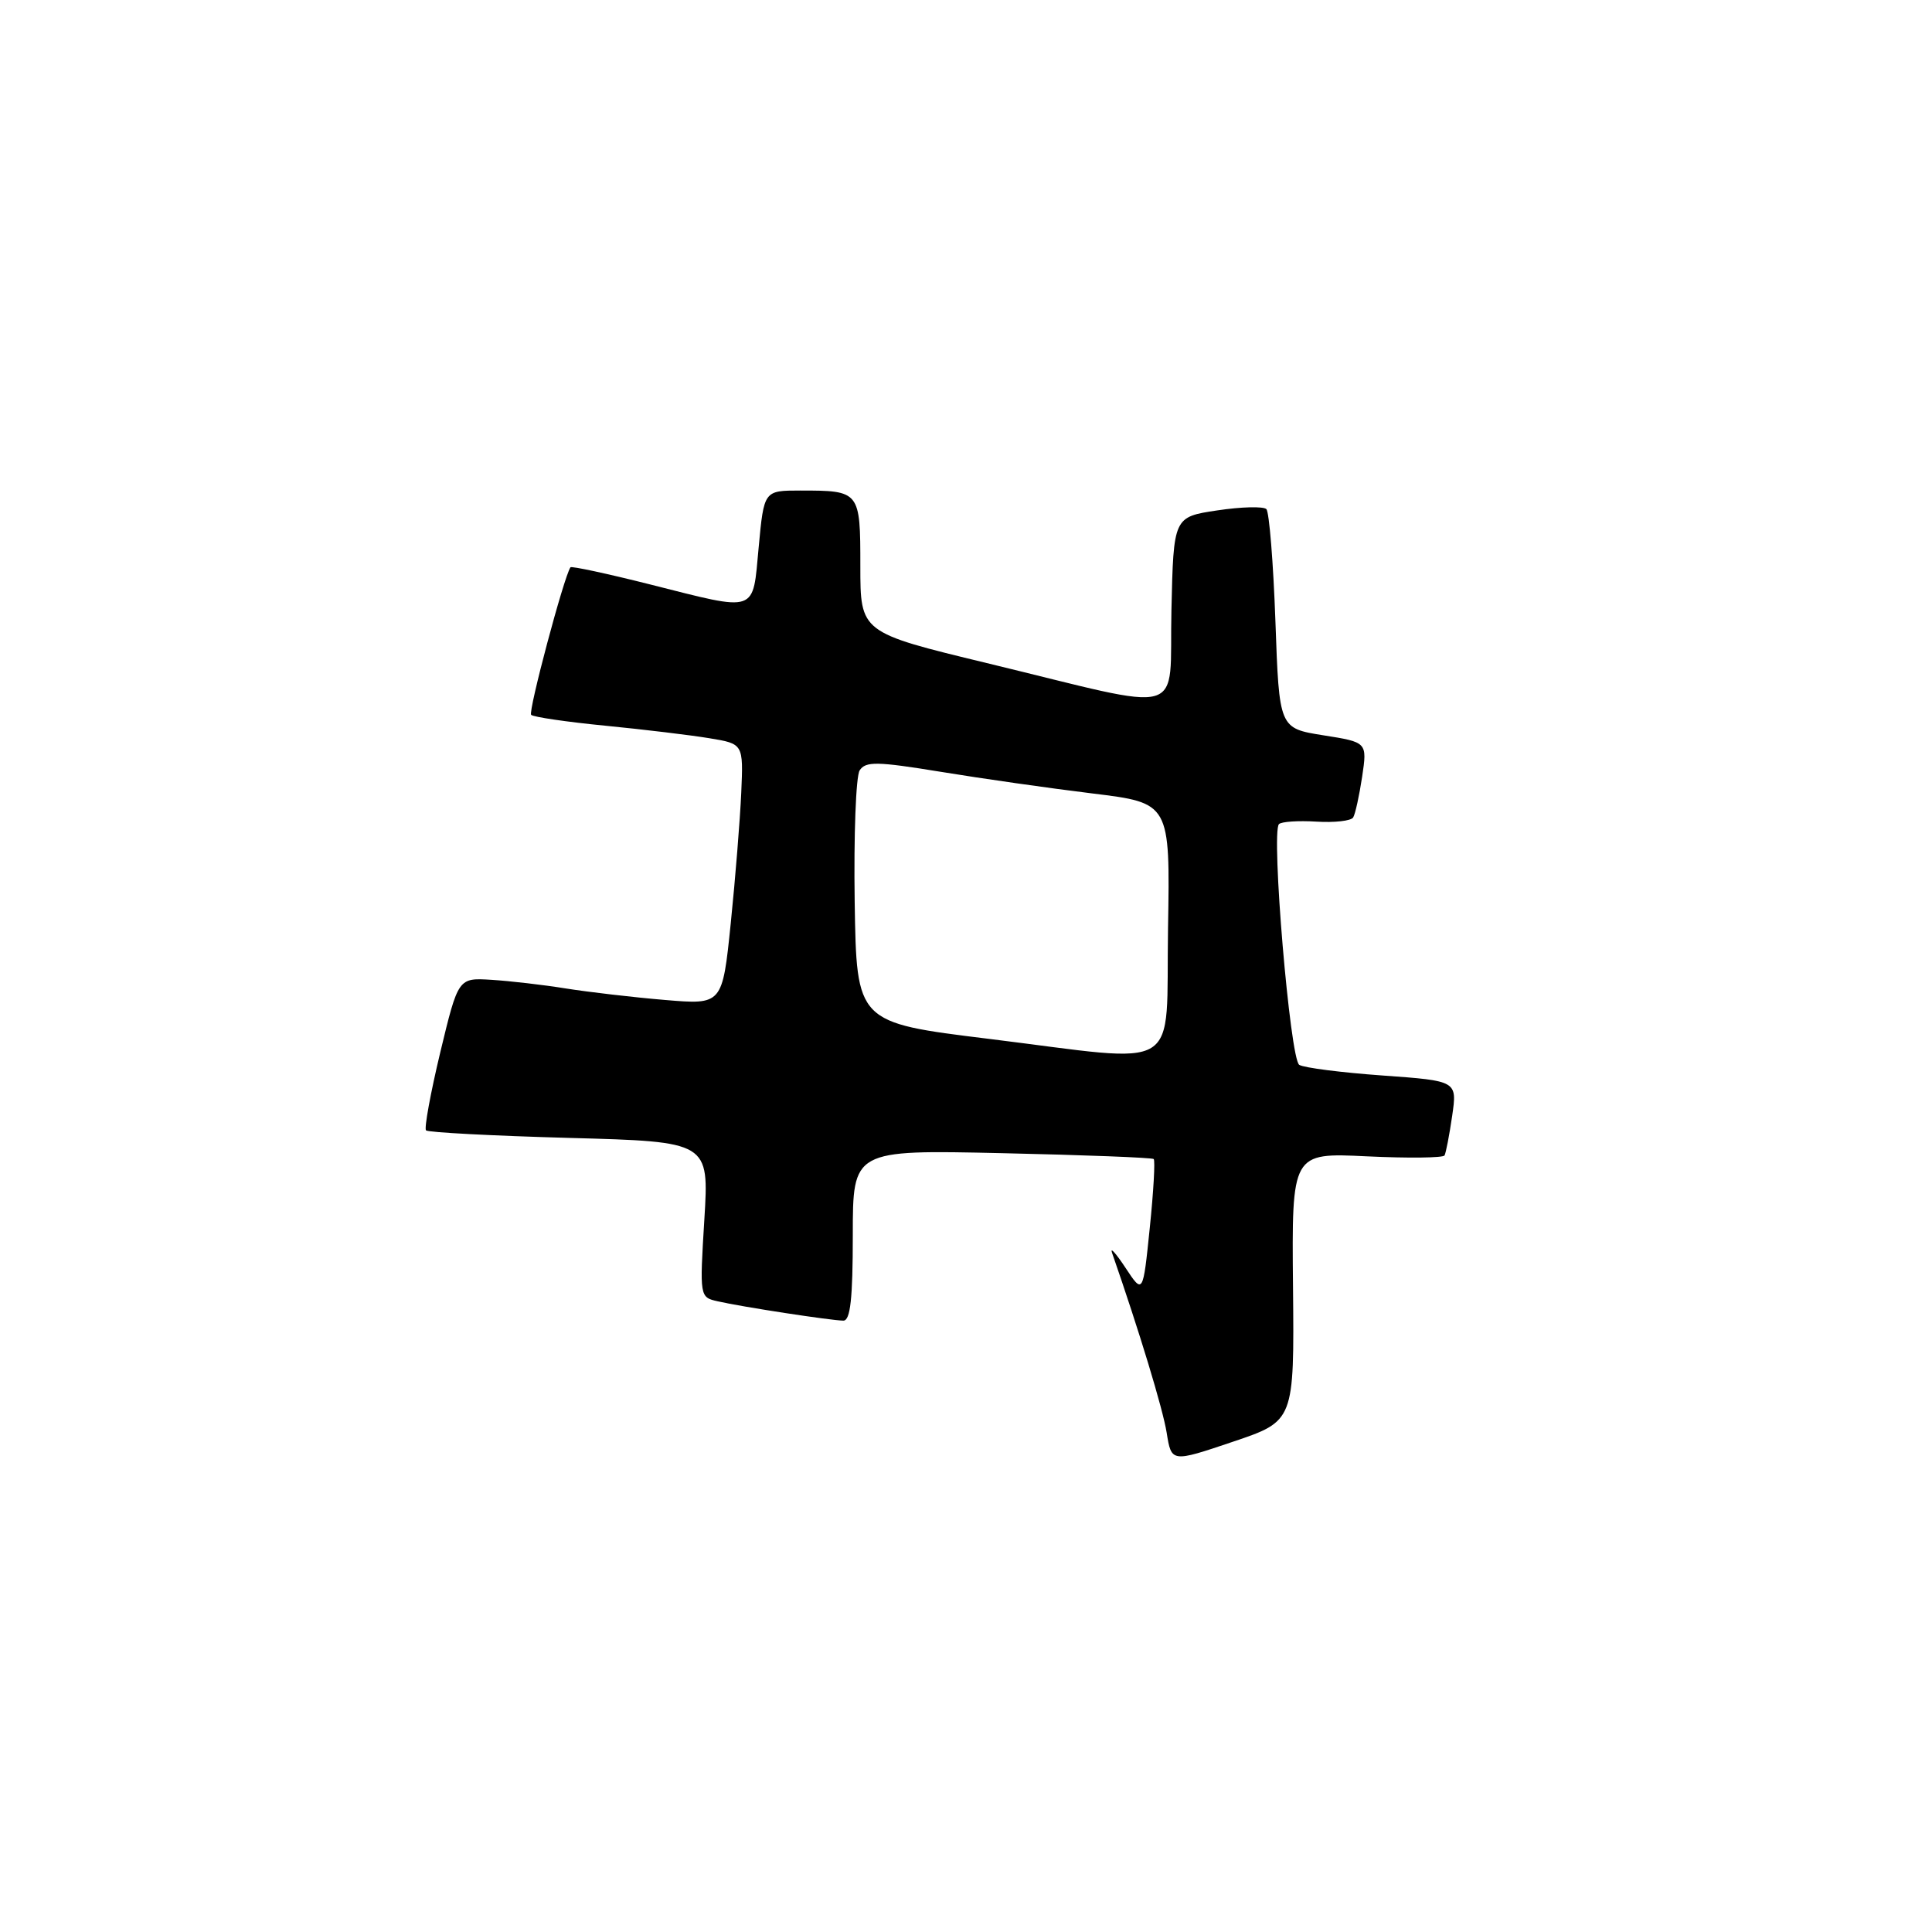 <?xml version="1.0" encoding="UTF-8" standalone="no"?>
<!DOCTYPE svg PUBLIC "-//W3C//DTD SVG 1.1//EN" "http://www.w3.org/Graphics/SVG/1.1/DTD/svg11.dtd" >
<svg xmlns="http://www.w3.org/2000/svg" xmlns:xlink="http://www.w3.org/1999/xlink" version="1.1" viewBox="0 0 256 256">
 <g >
 <path fill="currentColor"
d=" M 171.33 170.52 C 171.16 152.74 171.16 152.74 181.11 153.22 C 186.59 153.48 191.22 153.43 191.41 153.10 C 191.59 152.77 192.05 150.41 192.42 147.86 C 193.09 143.22 193.09 143.22 183.20 142.51 C 177.76 142.12 172.79 141.49 172.16 141.10 C 170.94 140.35 168.40 110.27 169.47 109.20 C 169.80 108.87 172.03 108.72 174.43 108.87 C 176.83 109.02 179.02 108.77 179.30 108.32 C 179.58 107.87 180.11 105.44 180.49 102.93 C 181.17 98.35 181.17 98.35 175.34 97.43 C 169.50 96.50 169.50 96.50 169.00 82.33 C 168.72 74.54 168.18 67.85 167.80 67.46 C 167.41 67.08 164.48 67.15 161.30 67.63 C 155.50 68.50 155.50 68.50 155.22 80.86 C 154.89 95.25 157.82 94.41 130.75 87.86 C 114.00 83.81 114.00 83.81 114.00 75.01 C 114.00 65.06 113.95 65.00 106.04 65.00 C 101.23 65.00 101.23 65.00 100.53 72.50 C 99.70 81.35 100.53 81.07 86.06 77.42 C 80.43 76.00 75.72 74.99 75.59 75.17 C 74.73 76.38 69.96 94.29 70.38 94.72 C 70.67 95.01 75.09 95.66 80.21 96.16 C 85.32 96.66 91.53 97.41 94.00 97.82 C 98.50 98.56 98.50 98.56 98.22 105.03 C 98.06 108.59 97.44 116.37 96.83 122.32 C 95.72 133.14 95.72 133.14 88.11 132.50 C 83.93 132.15 78.03 131.46 75.00 130.98 C 71.97 130.49 67.52 129.98 65.11 129.83 C 60.72 129.56 60.72 129.56 58.34 139.43 C 57.04 144.86 56.19 149.52 56.45 149.78 C 56.72 150.05 65.27 150.50 75.45 150.78 C 93.96 151.28 93.96 151.28 93.33 161.58 C 92.70 171.86 92.71 171.89 95.10 172.43 C 98.26 173.16 110.16 174.98 111.75 174.99 C 112.68 175.00 113.00 172.07 113.00 163.68 C 113.00 152.36 113.00 152.36 132.75 152.80 C 143.61 153.04 152.67 153.39 152.87 153.58 C 153.08 153.76 152.85 157.87 152.35 162.71 C 151.45 171.50 151.45 171.50 149.14 168.00 C 147.87 166.07 147.06 165.18 147.35 166.00 C 150.97 176.42 154.08 186.67 154.59 189.84 C 155.22 193.79 155.22 193.79 163.36 191.04 C 171.50 188.30 171.50 188.30 171.33 170.52 Z  M 131.00 137.65 C 113.50 135.50 113.50 135.50 113.25 119.50 C 113.12 110.70 113.41 102.86 113.91 102.08 C 114.70 100.86 116.20 100.89 124.66 102.27 C 130.07 103.16 139.12 104.45 144.77 105.14 C 155.05 106.40 155.05 106.40 154.77 122.95 C 154.45 142.51 157.11 140.87 131.00 137.65 Z "/>
</g>
</svg>